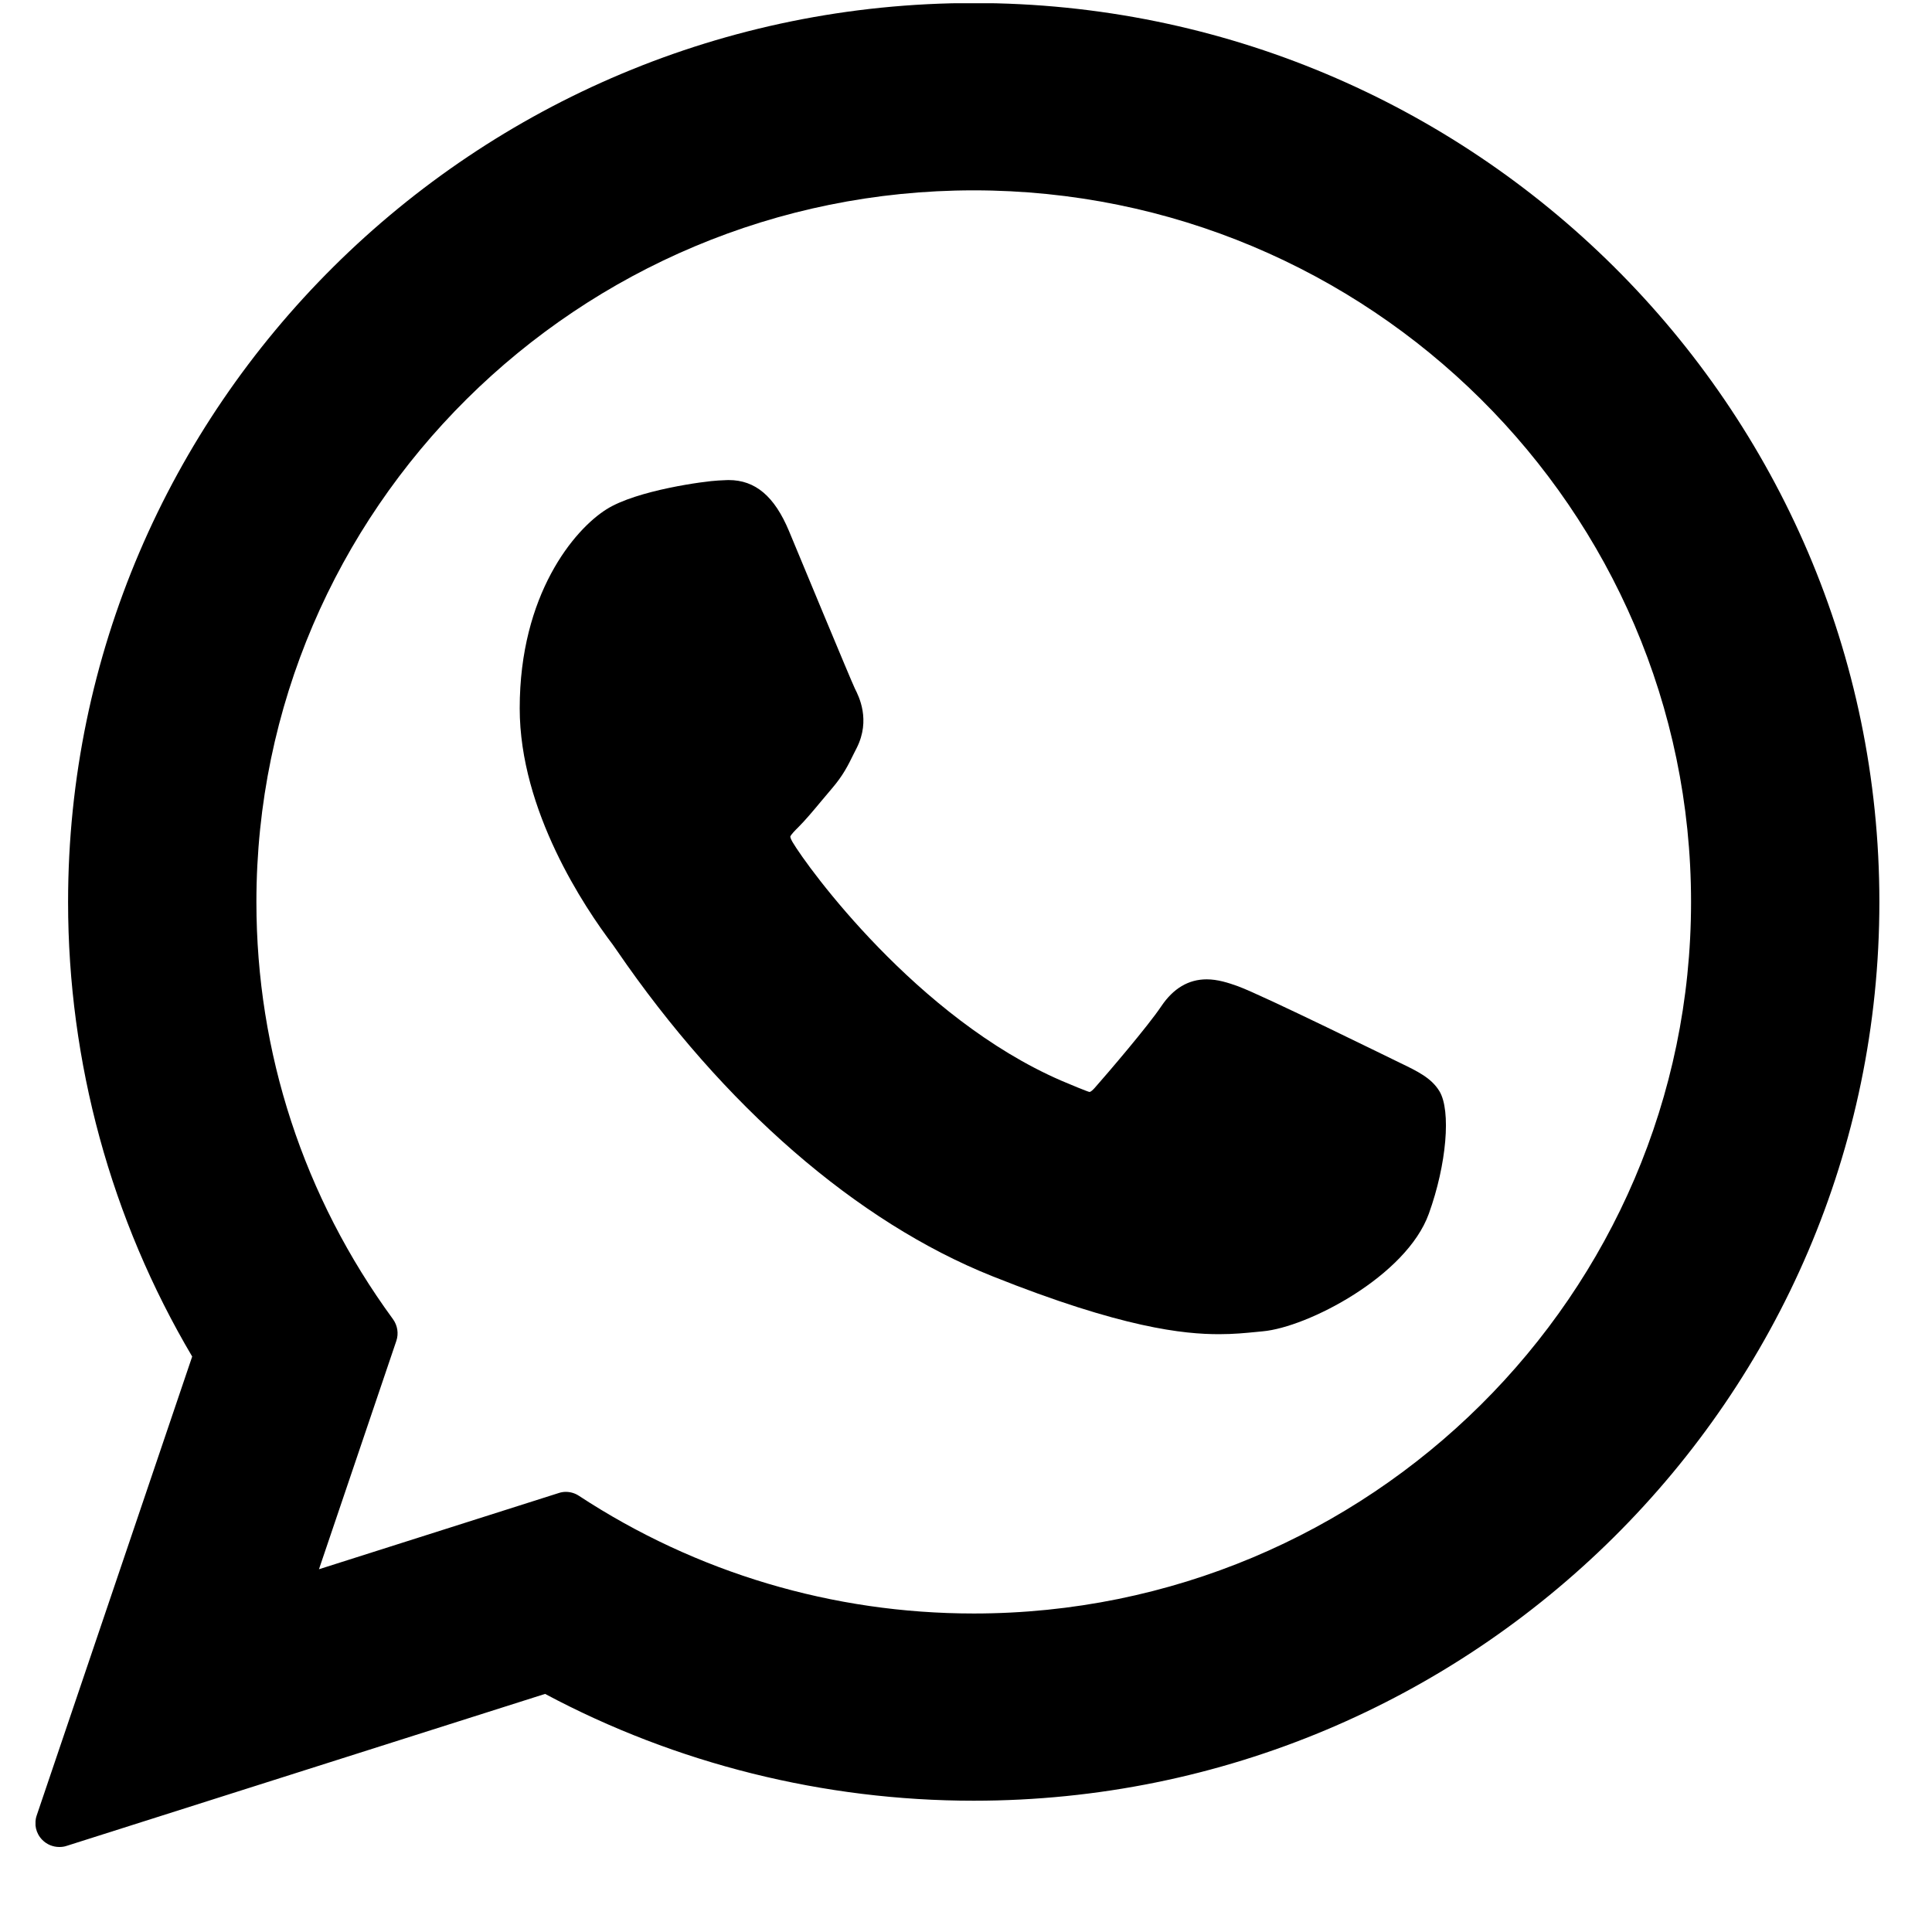 <svg width="21" height="21" viewBox="0 0 21 21" fill="none" xmlns="http://www.w3.org/2000/svg">
<g clip-path="url(#clip0_724_72)">
<path d="M15.216 11.552C15.177 11.534 13.716 10.814 13.456 10.72C13.35 10.682 13.236 10.645 13.116 10.645C12.918 10.645 12.753 10.744 12.623 10.937C12.478 11.154 12.036 11.67 11.899 11.825C11.881 11.845 11.857 11.869 11.842 11.869C11.829 11.869 11.603 11.776 11.535 11.746C9.967 11.066 8.777 9.428 8.614 9.152C8.591 9.112 8.59 9.094 8.59 9.094C8.596 9.073 8.648 9.02 8.676 8.993C8.755 8.914 8.841 8.811 8.925 8.71C8.964 8.663 9.004 8.615 9.043 8.57C9.164 8.429 9.218 8.32 9.28 8.193L9.313 8.128C9.465 7.824 9.335 7.569 9.293 7.486C9.258 7.417 8.641 5.928 8.576 5.772C8.418 5.394 8.21 5.218 7.92 5.218C7.893 5.218 7.92 5.218 7.807 5.223C7.67 5.229 6.923 5.327 6.592 5.536C6.242 5.756 5.649 6.461 5.649 7.699C5.649 8.814 6.356 9.866 6.66 10.267C6.668 10.277 6.681 10.297 6.702 10.327C7.865 12.025 9.315 13.284 10.784 13.871C12.2 14.437 12.87 14.502 13.251 14.502C13.251 14.502 13.251 14.502 13.251 14.502C13.411 14.502 13.539 14.489 13.652 14.478L13.724 14.471C14.212 14.428 15.287 13.871 15.531 13.192C15.724 12.657 15.774 12.073 15.646 11.861C15.559 11.717 15.407 11.644 15.216 11.552Z" fill="black"/>
<path d="M10.584 0.033C5.156 0.033 0.74 4.416 0.74 9.804C0.74 11.546 1.206 13.252 2.089 14.745L0.399 19.733C0.367 19.826 0.39 19.928 0.459 19.998C0.509 20.049 0.576 20.076 0.645 20.076C0.671 20.076 0.698 20.073 0.724 20.064L5.925 18.412C7.348 19.172 8.956 19.573 10.584 19.573C16.012 19.573 20.428 15.191 20.428 9.804C20.428 4.416 16.012 0.033 10.584 0.033ZM10.584 17.538C9.053 17.538 7.569 17.096 6.293 16.259C6.251 16.231 6.201 16.216 6.151 16.216C6.124 16.216 6.098 16.22 6.072 16.229L3.467 17.057L4.308 14.575C4.335 14.495 4.321 14.407 4.271 14.338C3.3 13.011 2.787 11.443 2.787 9.804C2.787 5.539 6.285 2.069 10.584 2.069C14.883 2.069 18.381 5.539 18.381 9.804C18.381 14.069 14.884 17.538 10.584 17.538Z" fill="black"/>
</g>
<defs>
<clipPath id="clip0_724_72">
<rect width="20.043" height="20.043" fill="white" transform="translate(0.386 0.035)"/>
</clipPath>
</defs>
</svg>
